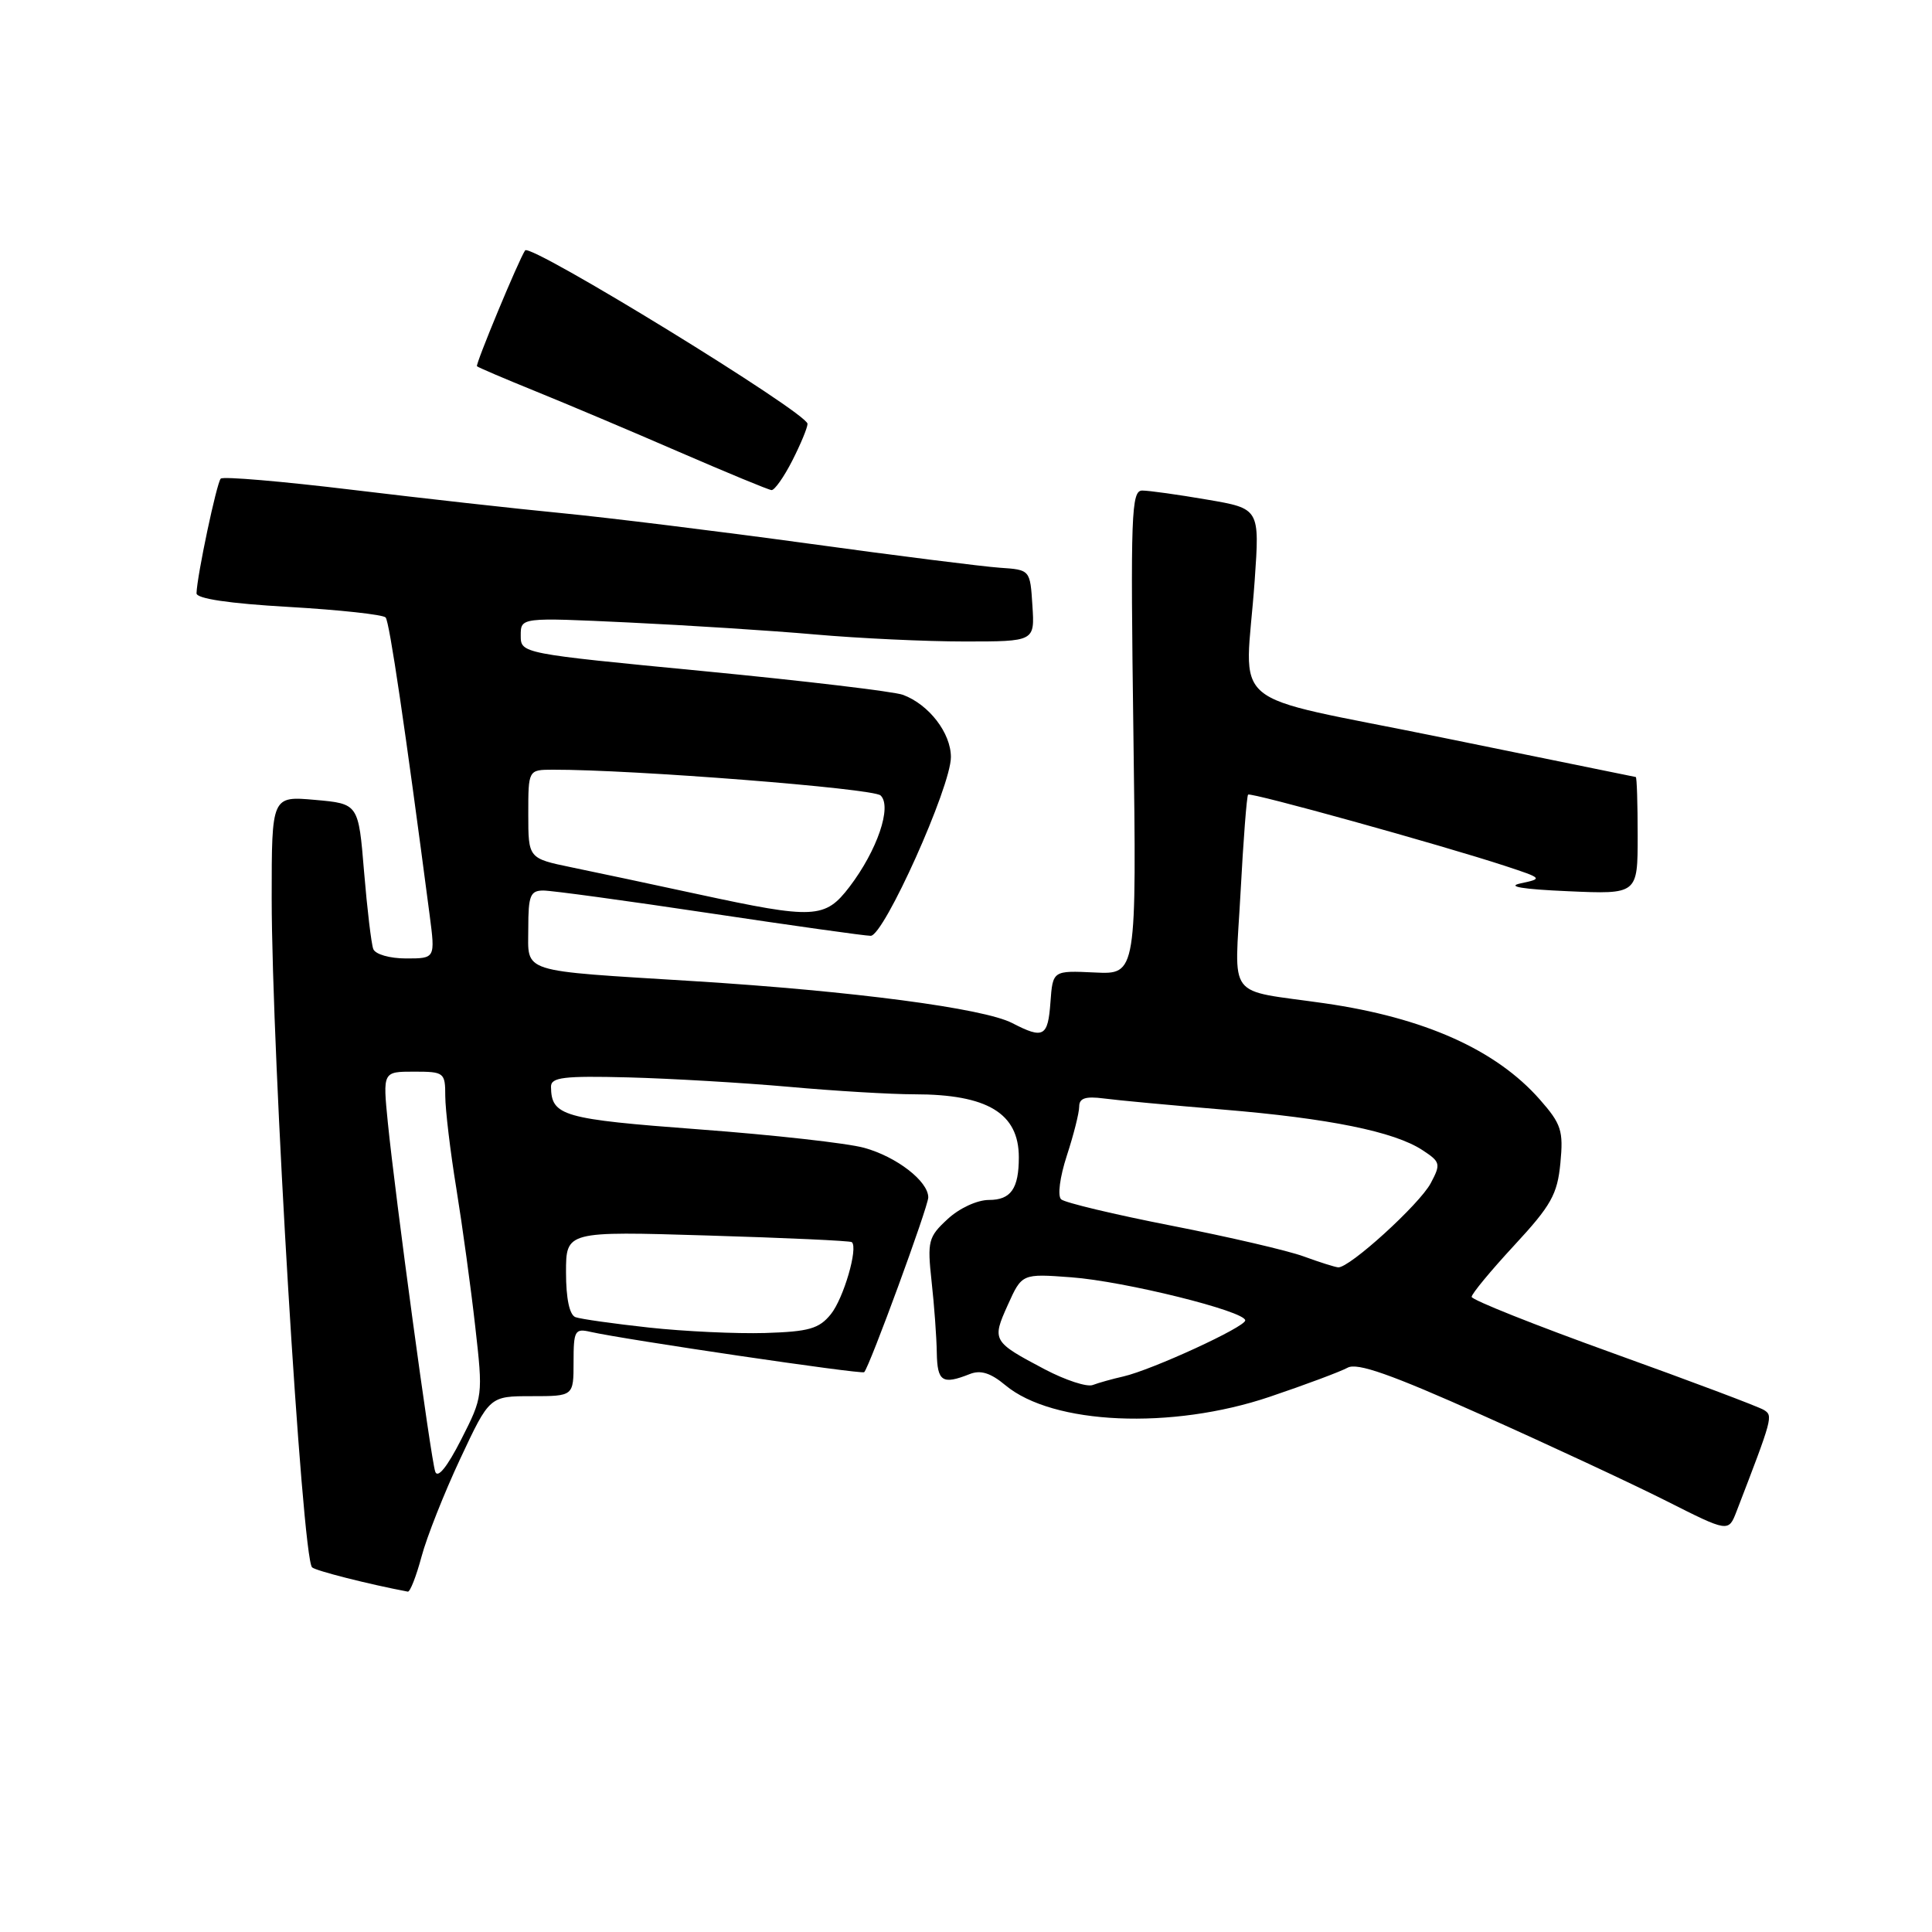 <?xml version="1.0" encoding="UTF-8" standalone="no"?>
<!DOCTYPE svg PUBLIC "-//W3C//DTD SVG 1.1//EN" "http://www.w3.org/Graphics/SVG/1.1/DTD/svg11.dtd" >
<svg xmlns="http://www.w3.org/2000/svg" xmlns:xlink="http://www.w3.org/1999/xlink" version="1.1" viewBox="0 0 256 256">
 <g >
 <path fill="currentColor"
d=" M 55.85 206.28 C 56.54 203.68 58.86 197.83 60.99 193.28 C 64.87 185.00 64.87 185.00 70.44 185.00 C 76.00 185.00 76.00 185.00 76.00 180.48 C 76.00 176.31 76.17 176.00 78.25 176.48 C 82.69 177.49 114.20 182.14 114.51 181.82 C 115.22 181.10 123.00 159.88 123.00 158.66 C 123.00 156.52 118.80 153.27 114.50 152.09 C 112.30 151.48 102.47 150.38 92.65 149.65 C 74.51 148.29 73.06 147.87 73.01 144.00 C 73.00 142.75 74.68 142.54 83.25 142.76 C 88.89 142.91 98.47 143.47 104.55 144.01 C 110.63 144.56 118.10 145.00 121.15 145.00 C 130.84 145.00 135.00 147.51 135.00 153.35 C 135.00 157.50 133.95 159.00 131.04 159.00 C 129.48 159.00 127.10 160.10 125.56 161.54 C 123.00 163.90 122.86 164.46 123.44 169.79 C 123.79 172.93 124.10 177.19 124.13 179.25 C 124.20 183.08 124.86 183.51 128.50 182.07 C 129.93 181.50 131.27 181.92 133.22 183.55 C 139.50 188.79 155.24 189.48 168.25 185.08 C 172.99 183.48 177.63 181.74 178.56 181.23 C 179.82 180.52 184.33 182.11 196.37 187.50 C 205.24 191.46 216.22 196.58 220.77 198.87 C 229.03 203.04 229.03 203.04 230.10 200.27 C 234.89 187.84 234.96 187.59 233.73 186.83 C 233.05 186.40 224.06 183.02 213.75 179.31 C 203.44 175.60 195.00 172.24 195.00 171.84 C 195.00 171.44 197.54 168.37 200.65 165.01 C 205.55 159.72 206.36 158.26 206.76 154.11 C 207.17 149.83 206.89 148.94 204.04 145.70 C 198.24 139.10 188.72 134.84 175.51 132.94 C 162.30 131.04 163.60 132.75 164.38 118.25 C 164.75 111.30 165.20 105.47 165.38 105.29 C 165.72 104.95 190.97 111.96 199.50 114.76 C 204.41 116.38 204.45 116.42 201.50 117.05 C 199.55 117.46 201.72 117.83 207.75 118.09 C 217.00 118.50 217.00 118.50 217.00 110.75 C 217.00 106.49 216.89 102.98 216.75 102.96 C 216.61 102.93 205.03 100.57 191.00 97.71 C 161.73 91.73 165.02 94.48 166.25 76.95 C 166.92 67.39 166.92 67.39 159.94 66.20 C 156.10 65.54 152.24 65.00 151.35 65.00 C 149.90 65.00 149.79 68.09 150.18 97.06 C 150.61 129.13 150.61 129.13 145.06 128.86 C 139.50 128.60 139.50 128.60 139.19 132.80 C 138.86 137.39 138.27 137.71 134.12 135.56 C 130.33 133.60 113.02 131.32 92.00 130.01 C 68.54 128.55 70.00 129.02 70.00 122.98 C 70.00 118.66 70.27 118.00 72.00 118.00 C 73.11 118.00 83.00 119.35 94.00 121.00 C 105.00 122.65 114.61 124.00 115.37 124.00 C 117.13 124.00 126.00 104.25 126.00 100.32 C 126.00 97.13 123.10 93.36 119.65 92.07 C 118.47 91.63 106.59 90.22 93.25 88.93 C 69.00 86.59 69.00 86.59 69.00 84.20 C 69.00 81.81 69.00 81.81 83.25 82.48 C 91.09 82.85 102.22 83.56 108.00 84.07 C 113.78 84.58 122.69 85.00 127.80 85.00 C 137.11 85.00 137.11 85.00 136.80 80.25 C 136.50 75.50 136.50 75.50 132.50 75.23 C 130.30 75.08 118.83 73.64 107.00 72.01 C 95.17 70.39 80.55 68.59 74.50 68.00 C 68.45 67.42 55.92 66.02 46.65 64.90 C 37.39 63.78 29.56 63.11 29.25 63.42 C 28.72 63.95 26.11 76.26 26.04 78.61 C 26.01 79.32 30.34 79.97 38.25 80.42 C 44.99 80.81 50.77 81.44 51.10 81.82 C 51.61 82.40 53.67 96.35 56.93 121.25 C 57.68 127.00 57.68 127.00 53.81 127.00 C 51.63 127.00 49.73 126.45 49.46 125.75 C 49.20 125.06 48.65 120.45 48.24 115.50 C 47.50 106.50 47.50 106.50 41.75 105.99 C 36.00 105.48 36.00 105.48 36.00 118.99 C 36.01 139.78 40.02 206.35 41.35 207.68 C 41.80 208.13 48.85 209.92 54.04 210.90 C 54.34 210.95 55.15 208.88 55.85 206.28 Z  M 104.98 61.04 C 106.09 58.86 107.00 56.67 107.00 56.16 C 107.00 54.72 70.27 32.17 69.58 33.18 C 68.72 34.45 62.97 48.30 63.20 48.53 C 63.37 48.69 66.88 50.19 71.00 51.86 C 75.12 53.53 83.67 57.14 90.00 59.89 C 96.33 62.63 101.83 64.91 102.23 64.94 C 102.63 64.97 103.87 63.22 104.98 61.04 Z  M 57.67 195.00 C 57.07 193.24 52.37 158.53 51.39 148.75 C 50.72 142.00 50.72 142.00 54.86 142.00 C 58.86 142.00 59.00 142.11 59.00 145.25 C 59.01 147.04 59.66 152.55 60.47 157.50 C 61.27 162.45 62.40 170.67 62.97 175.76 C 64.01 184.96 64.00 185.06 61.10 190.76 C 59.25 194.39 57.99 195.95 57.67 195.00 Z  M 138.45 181.45 C 131.50 177.78 131.41 177.63 133.54 172.91 C 135.41 168.76 135.41 168.76 141.96 169.25 C 148.99 169.77 165.00 173.74 165.00 174.96 C 165.00 175.84 152.64 181.52 148.84 182.39 C 147.38 182.72 145.56 183.23 144.80 183.52 C 144.03 183.82 141.18 182.88 138.45 181.45 Z  M 86.00 175.91 C 81.33 175.40 76.94 174.78 76.25 174.53 C 75.46 174.23 75.00 172.06 75.00 168.60 C 75.00 163.14 75.00 163.14 93.75 163.71 C 104.06 164.02 112.67 164.41 112.87 164.59 C 113.74 165.33 111.78 172.05 110.09 174.14 C 108.53 176.07 107.18 176.45 101.37 176.63 C 97.59 176.74 90.67 176.42 86.00 175.91 Z  M 172.74 166.48 C 170.68 165.72 162.80 163.89 155.24 162.41 C 147.68 160.93 141.10 159.36 140.61 158.92 C 140.11 158.47 140.43 155.99 141.36 153.13 C 142.26 150.38 143.00 147.45 143.00 146.62 C 143.00 145.51 143.84 145.24 146.25 145.55 C 148.04 145.79 155.12 146.45 162.00 147.02 C 176.11 148.19 184.73 149.94 188.47 152.39 C 190.87 153.96 190.94 154.22 189.58 156.78 C 188.09 159.58 178.77 168.06 177.31 167.93 C 176.87 167.89 174.81 167.24 172.74 166.48 Z  M 92.50 118.49 C 86.45 117.18 78.91 115.58 75.75 114.93 C 70.00 113.74 70.00 113.74 70.00 107.87 C 70.00 102.00 70.00 102.00 73.25 101.99 C 83.77 101.96 115.68 104.46 116.68 105.40 C 118.23 106.85 116.24 112.68 112.57 117.50 C 109.32 121.75 107.91 121.82 92.50 118.49 Z "/>
</g>
</svg>